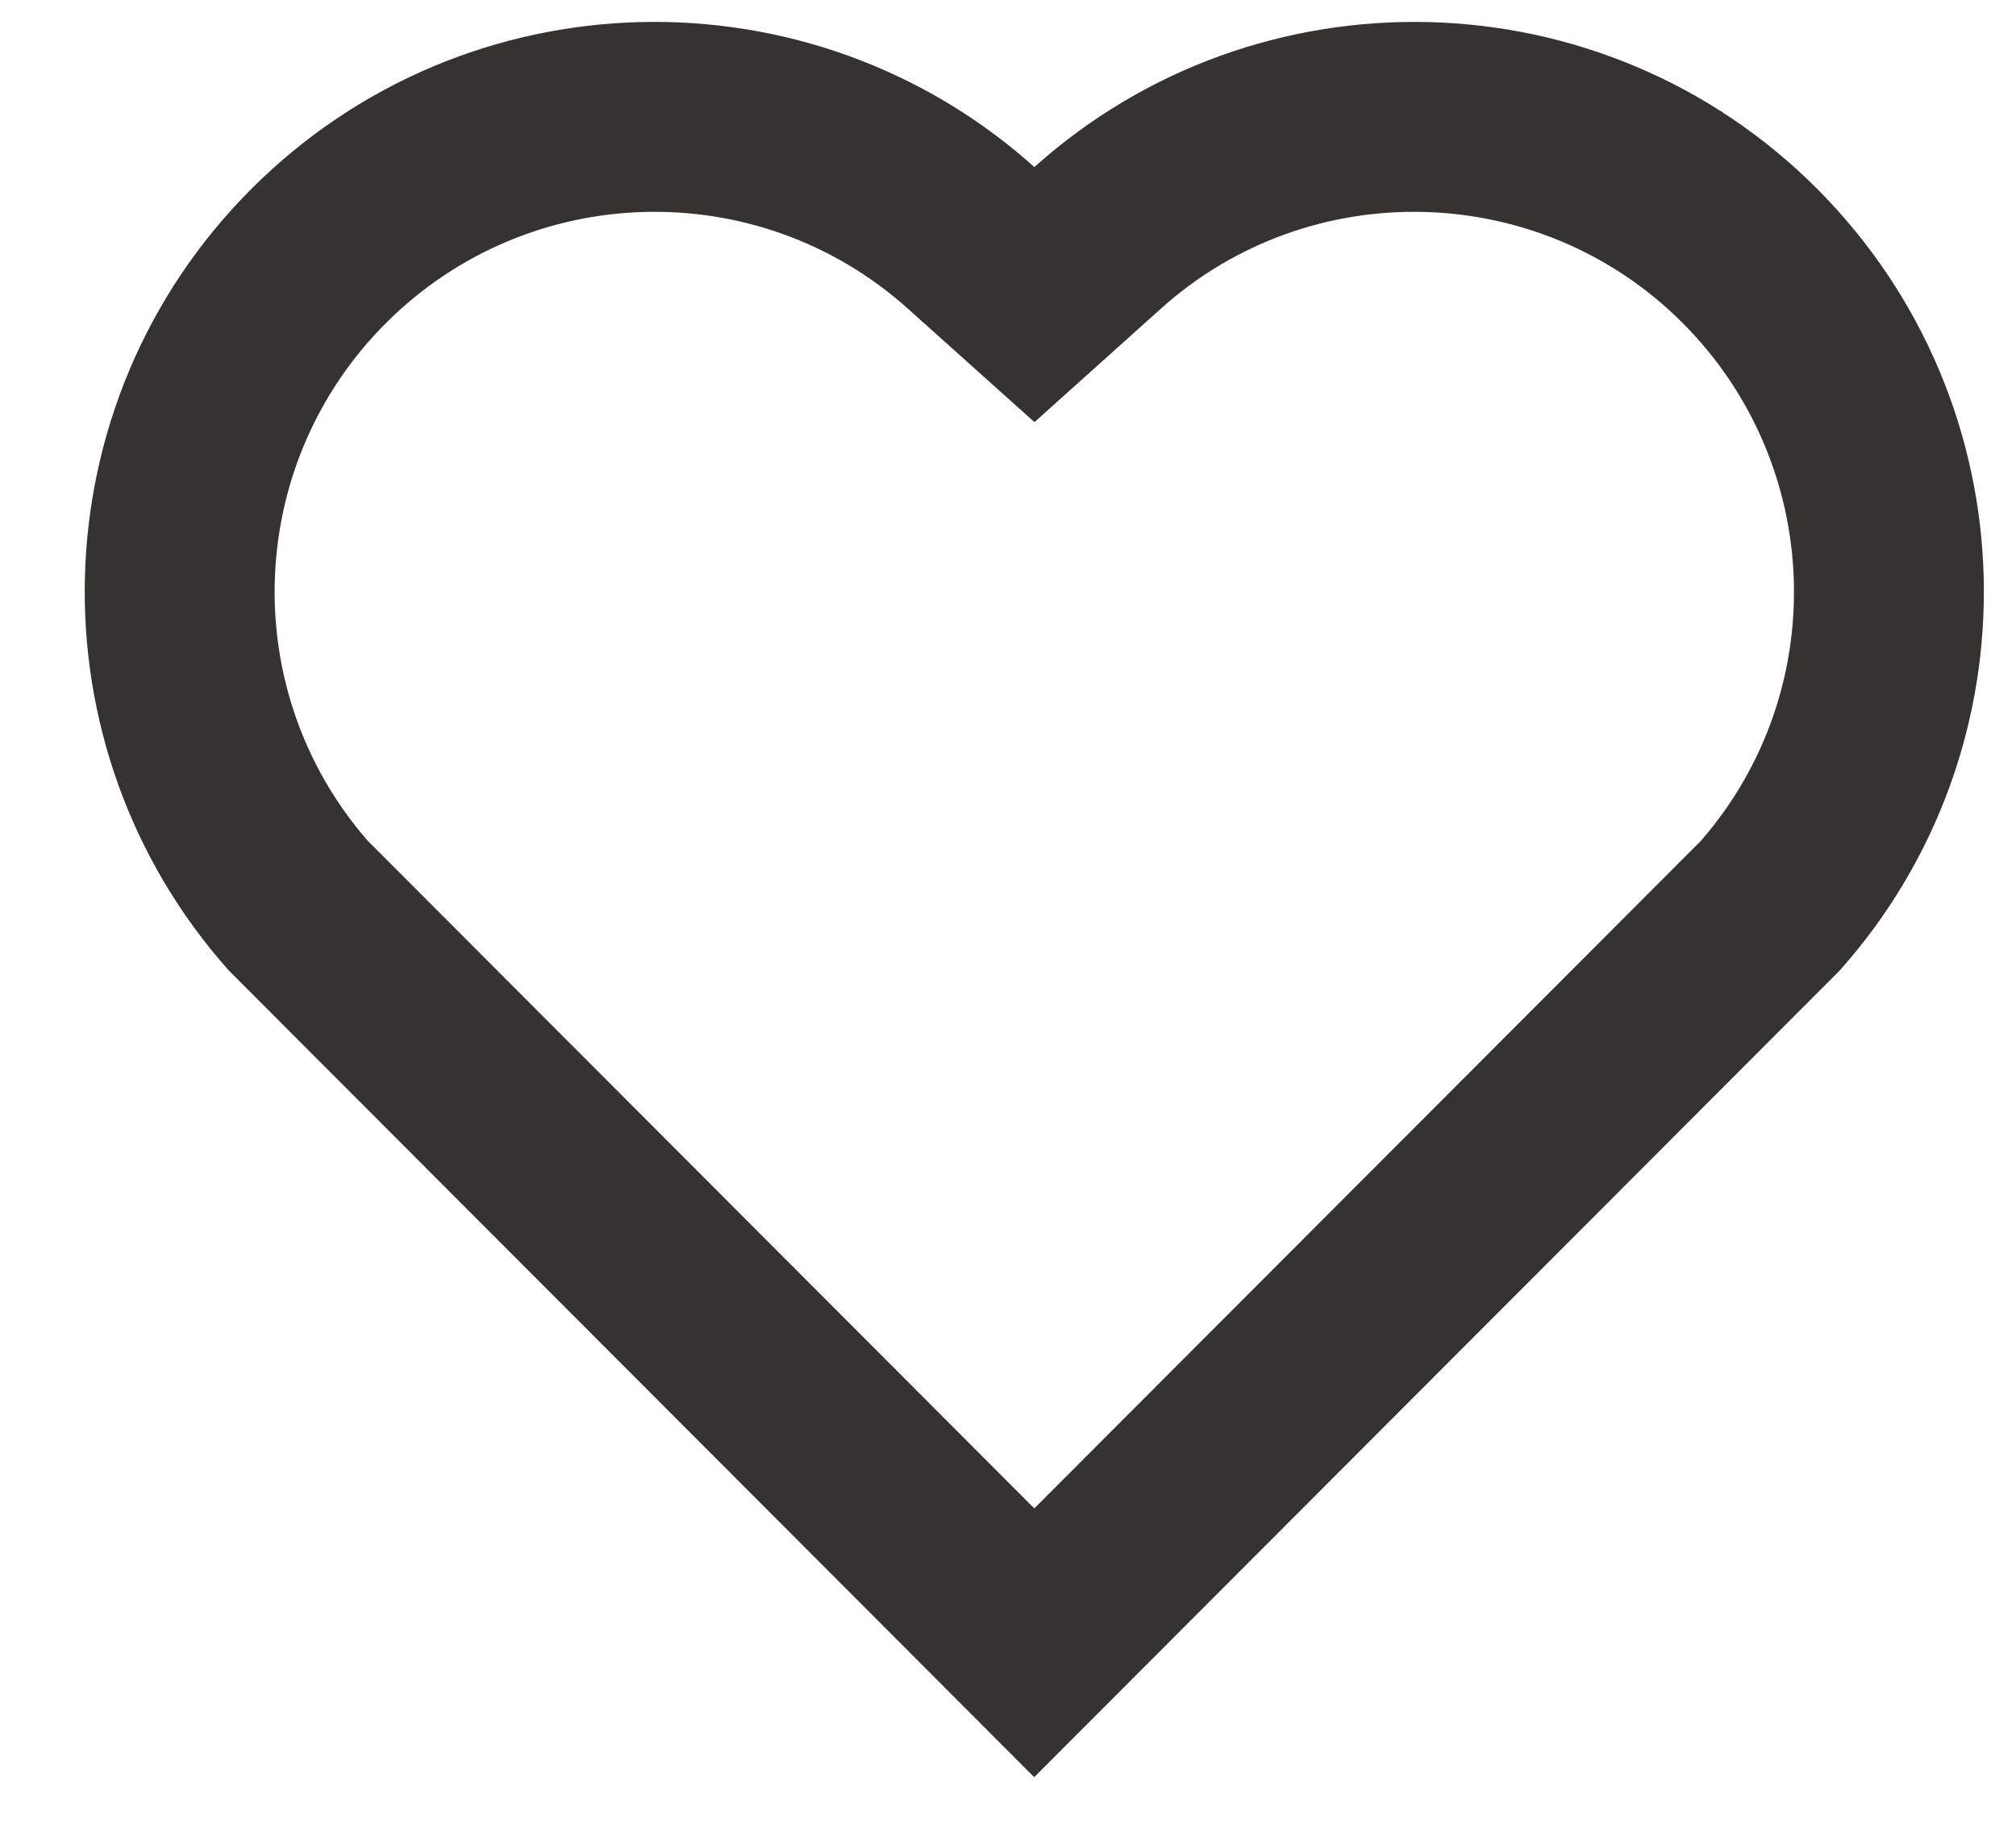 <svg width="23" height="21" viewBox="0 0 23 21" fill="none" xmlns="http://www.w3.org/2000/svg">
<path d="M11.801 1.906C14.346 -0.378 18.278 -0.303 20.73 2.153C23.18 4.61 23.265 8.523 20.985 11.076L11.799 20.275L2.614 11.076C0.335 8.523 0.421 4.604 2.87 2.153C5.324 -0.299 9.249 -0.382 11.801 1.906ZM19.196 3.684C17.571 2.057 14.949 1.991 13.248 3.518L11.802 4.816L10.355 3.519C8.648 1.99 6.032 2.057 4.403 3.686C2.789 5.3 2.707 7.884 4.195 9.592L11.8 17.209L19.405 9.593C20.893 7.884 20.812 5.304 19.196 3.684Z" fill="#343332"/>
</svg>
